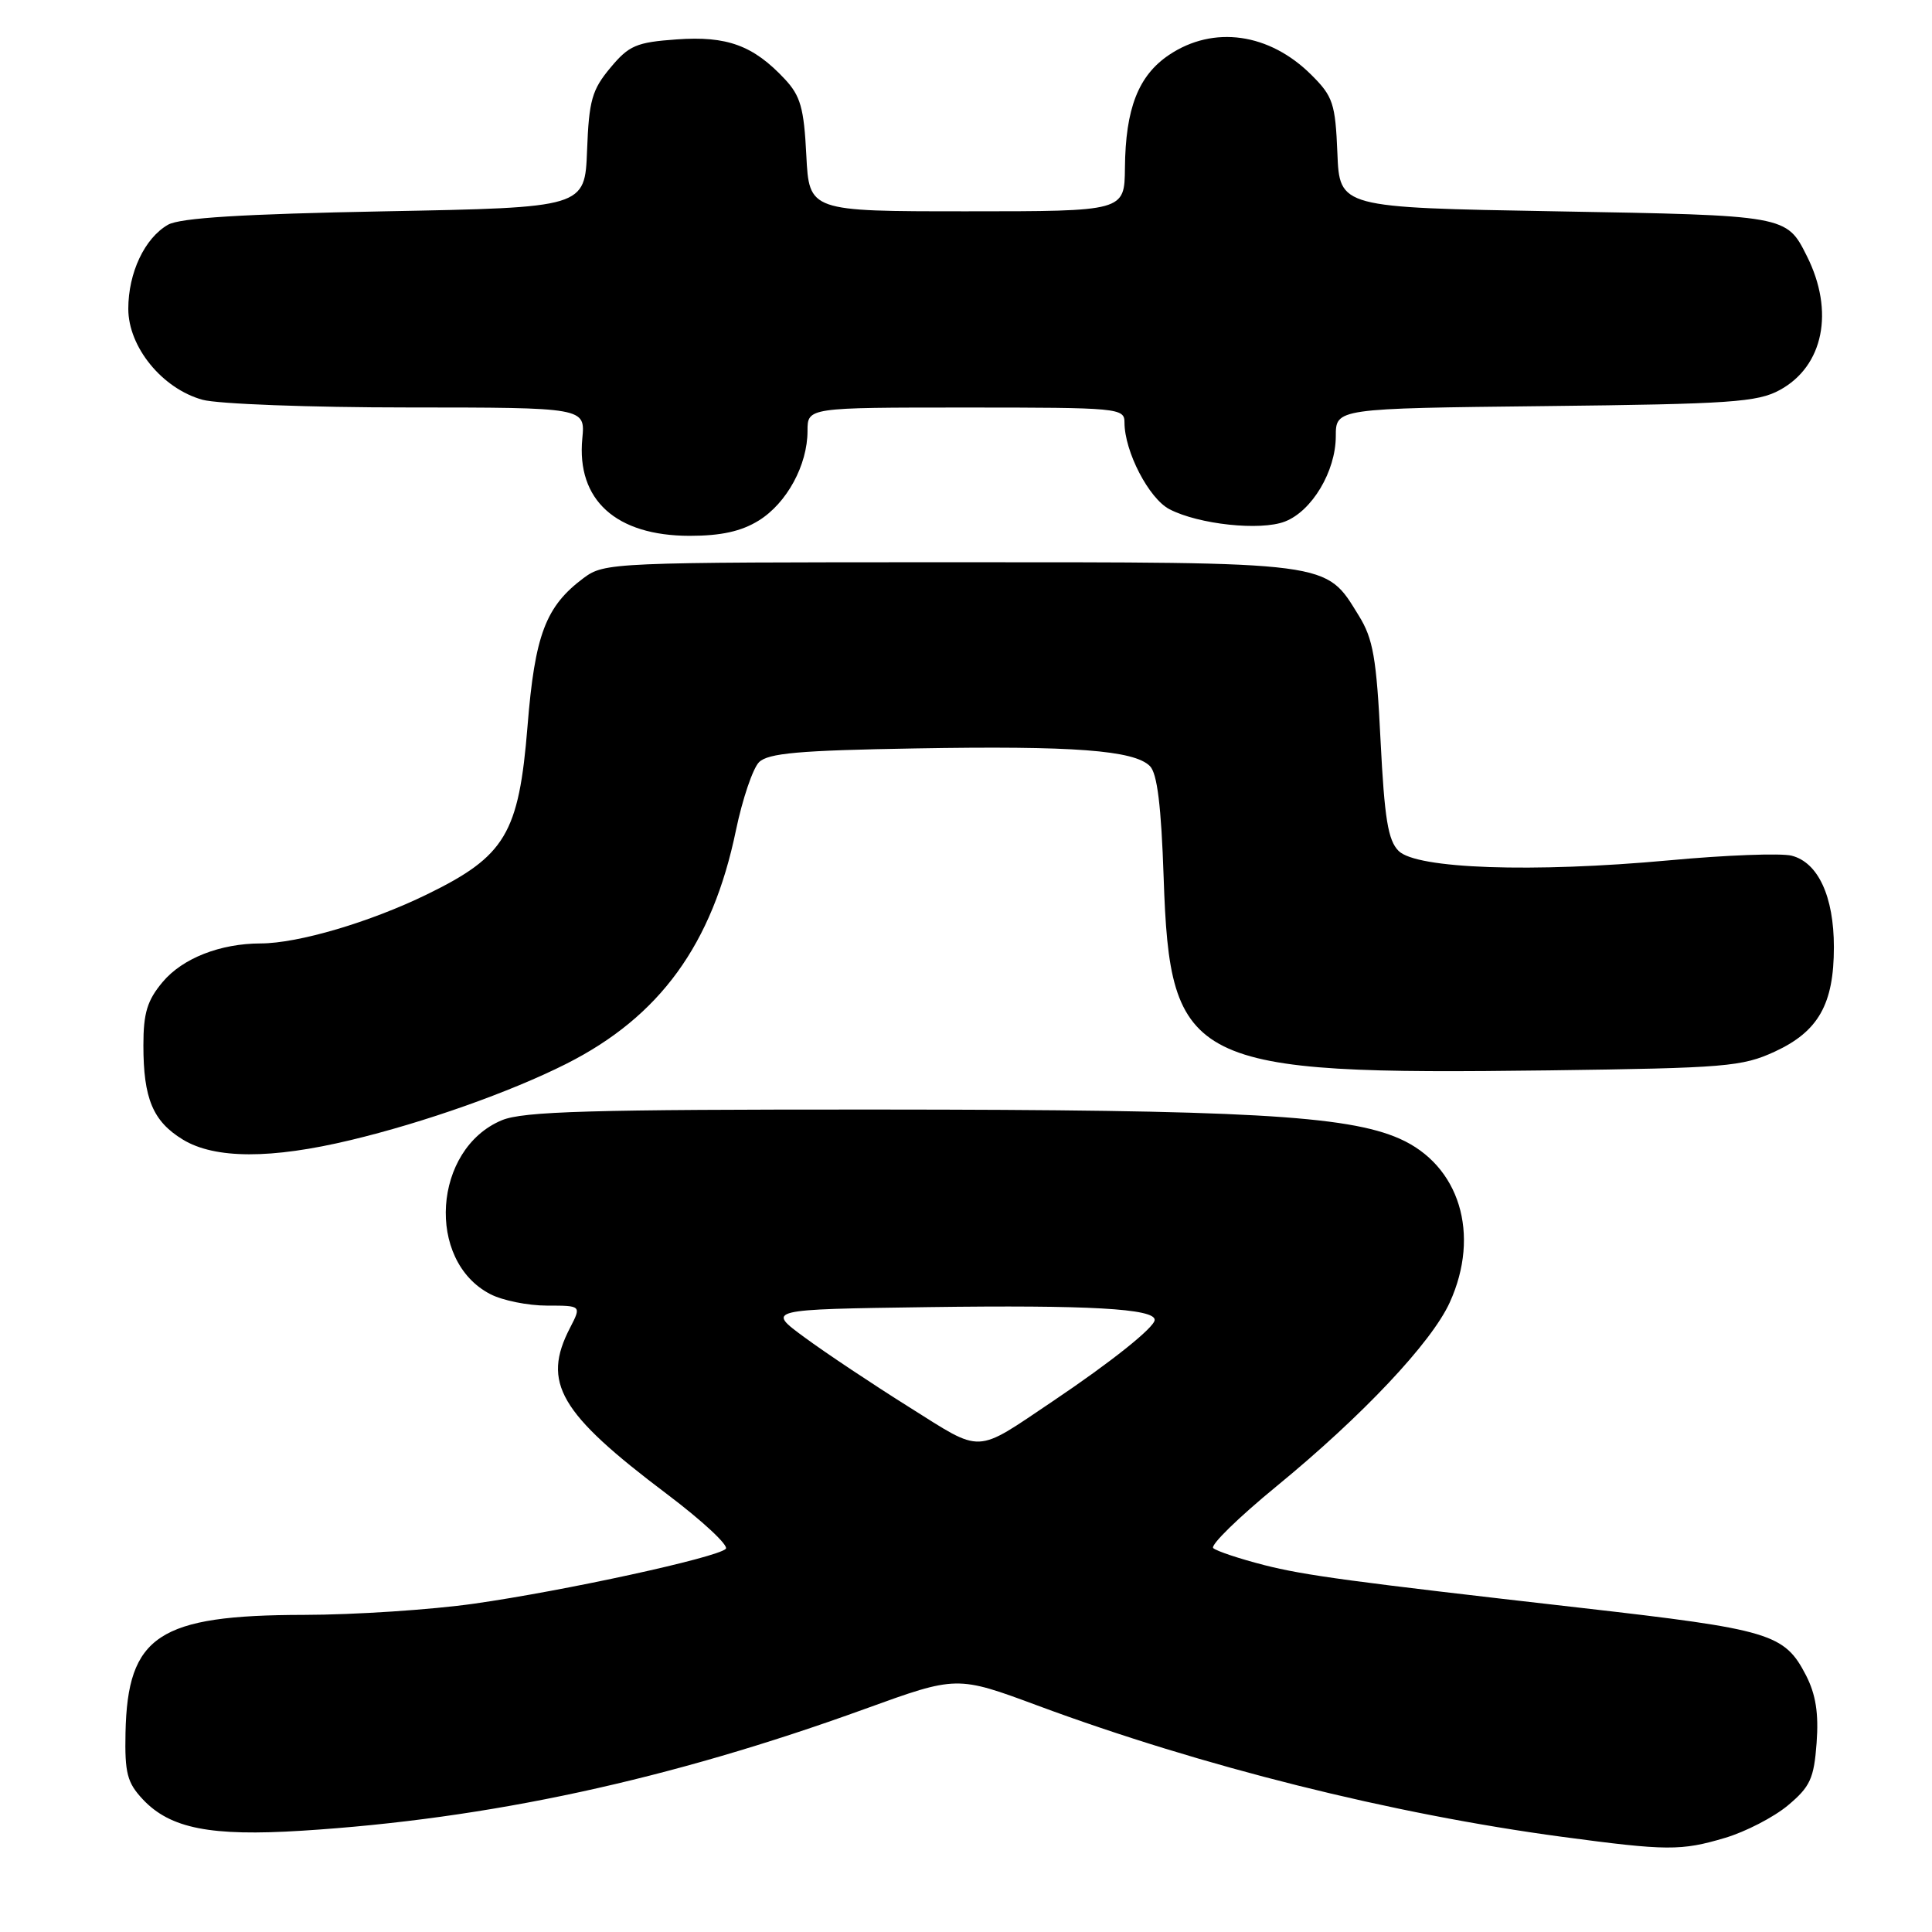 <?xml version="1.0" encoding="UTF-8" standalone="no"?>
<!DOCTYPE svg PUBLIC "-//W3C//DTD SVG 1.1//EN" "http://www.w3.org/Graphics/SVG/1.1/DTD/svg11.dtd" >
<svg xmlns="http://www.w3.org/2000/svg" xmlns:xlink="http://www.w3.org/1999/xlink" version="1.1" viewBox="0 0 256 256">
 <g >
 <path fill="currentColor"
d=" M 228.57 243.53 C 231.28 242.73 235.03 240.79 236.90 239.23 C 239.86 236.75 240.36 235.67 240.71 230.94 C 241.00 227.03 240.60 224.52 239.31 222.00 C 236.45 216.46 234.64 215.92 209.50 213.05 C 178.80 209.55 172.90 208.75 167.50 207.38 C 164.20 206.53 161.17 205.52 160.76 205.13 C 160.35 204.74 164.12 201.06 169.12 196.96 C 180.52 187.62 189.69 177.89 192.10 172.58 C 196.21 163.55 193.40 154.39 185.45 150.88 C 178.49 147.80 164.83 147.04 116.22 147.02 C 78.17 147.00 69.32 147.26 66.49 148.44 C 57.38 152.24 56.40 167.06 64.97 171.48 C 66.58 172.32 69.96 173.00 72.48 173.00 C 77.05 173.00 77.05 173.00 75.53 175.95 C 71.77 183.21 74.12 187.23 88.37 197.97 C 93.09 201.53 96.60 204.80 96.17 205.23 C 95.01 206.39 74.81 210.79 62.85 212.49 C 57.16 213.30 47.00 213.97 40.27 213.98 C 21.00 214.01 16.90 216.72 16.63 229.60 C 16.52 234.94 16.85 236.21 18.93 238.43 C 22.56 242.29 27.90 243.34 40.00 242.58 C 64.76 241.02 88.65 235.85 114.64 226.43 C 126.79 222.03 126.79 222.03 137.50 226.00 C 159.23 234.06 184.46 240.37 207.00 243.39 C 220.88 245.25 222.76 245.26 228.57 243.53 Z  M 46.50 151.06 C 56.23 148.73 67.61 144.70 75.00 140.98 C 87.43 134.72 94.39 125.15 97.52 110.00 C 98.38 105.88 99.75 101.83 100.57 101.00 C 101.77 99.80 105.86 99.43 121.28 99.17 C 142.26 98.80 150.27 99.41 152.37 101.51 C 153.34 102.48 153.87 106.79 154.19 116.29 C 155.03 141.21 157.51 142.44 205.28 141.83 C 228.63 141.52 230.85 141.34 235.18 139.34 C 240.95 136.67 243.00 133.05 243.00 125.50 C 243.00 118.79 240.91 114.27 237.39 113.38 C 235.98 113.03 228.67 113.30 221.16 114.00 C 203.06 115.66 187.69 115.13 185.32 112.75 C 183.92 111.35 183.45 108.46 182.93 98.11 C 182.39 87.18 181.95 84.65 180.05 81.58 C 175.57 74.33 176.88 74.50 125.82 74.50 C 80.95 74.50 80.10 74.54 77.32 76.60 C 72.30 80.35 70.87 84.12 69.90 96.22 C 68.75 110.46 66.97 113.44 56.60 118.50 C 49.04 122.19 39.53 125.00 34.54 125.01 C 29.18 125.02 24.20 126.97 21.56 130.11 C 19.51 132.55 19.00 134.22 19.00 138.51 C 19.00 145.57 20.26 148.58 24.23 151.00 C 28.46 153.58 35.94 153.60 46.50 151.06 Z  M 100.53 68.98 C 104.25 66.68 107.00 61.63 107.00 57.10 C 107.00 54.00 107.00 54.00 128.00 54.00 C 148.26 54.00 149.00 54.07 149.00 55.98 C 149.00 59.83 152.24 66.07 154.97 67.48 C 158.85 69.49 167.01 70.36 170.25 69.11 C 173.84 67.73 176.99 62.45 177.00 57.81 C 177.00 54.12 177.00 54.12 204.75 53.81 C 229.31 53.54 232.88 53.29 235.83 51.68 C 241.63 48.52 243.10 41.25 239.42 33.93 C 236.71 28.52 236.78 28.54 206.10 28.00 C 177.50 27.50 177.50 27.50 177.21 20.28 C 176.94 13.72 176.63 12.78 173.79 9.95 C 168.22 4.37 160.79 3.32 154.90 7.28 C 150.84 10.01 149.13 14.38 149.06 22.25 C 149.00 28.00 149.00 28.00 128.11 28.00 C 107.22 28.00 107.22 28.00 106.84 20.56 C 106.53 14.32 106.07 12.70 103.98 10.47 C 99.82 6.02 96.33 4.74 89.67 5.22 C 84.32 5.60 83.34 6.02 80.87 8.99 C 78.44 11.90 78.04 13.31 77.79 19.92 C 77.50 27.50 77.50 27.50 51.00 28.00 C 32.11 28.36 23.86 28.87 22.26 29.78 C 19.17 31.55 17.00 36.14 17.00 40.92 C 17.00 45.98 21.49 51.49 26.83 52.97 C 28.85 53.53 41.09 53.99 54.03 53.99 C 77.55 54.00 77.55 54.00 77.16 58.10 C 76.38 66.25 81.61 70.99 91.38 71.00 C 95.54 71.00 98.22 70.41 100.53 68.98 Z  M 120.45 186.44 C 115.62 183.41 109.39 179.26 106.61 177.21 C 101.55 173.50 101.55 173.50 123.02 173.20 C 144.28 172.91 153.00 173.40 153.00 174.89 C 153.00 175.87 147.24 180.47 139.50 185.67 C 129.05 192.69 130.32 192.64 120.45 186.44 Z "/>
</g>
</svg>